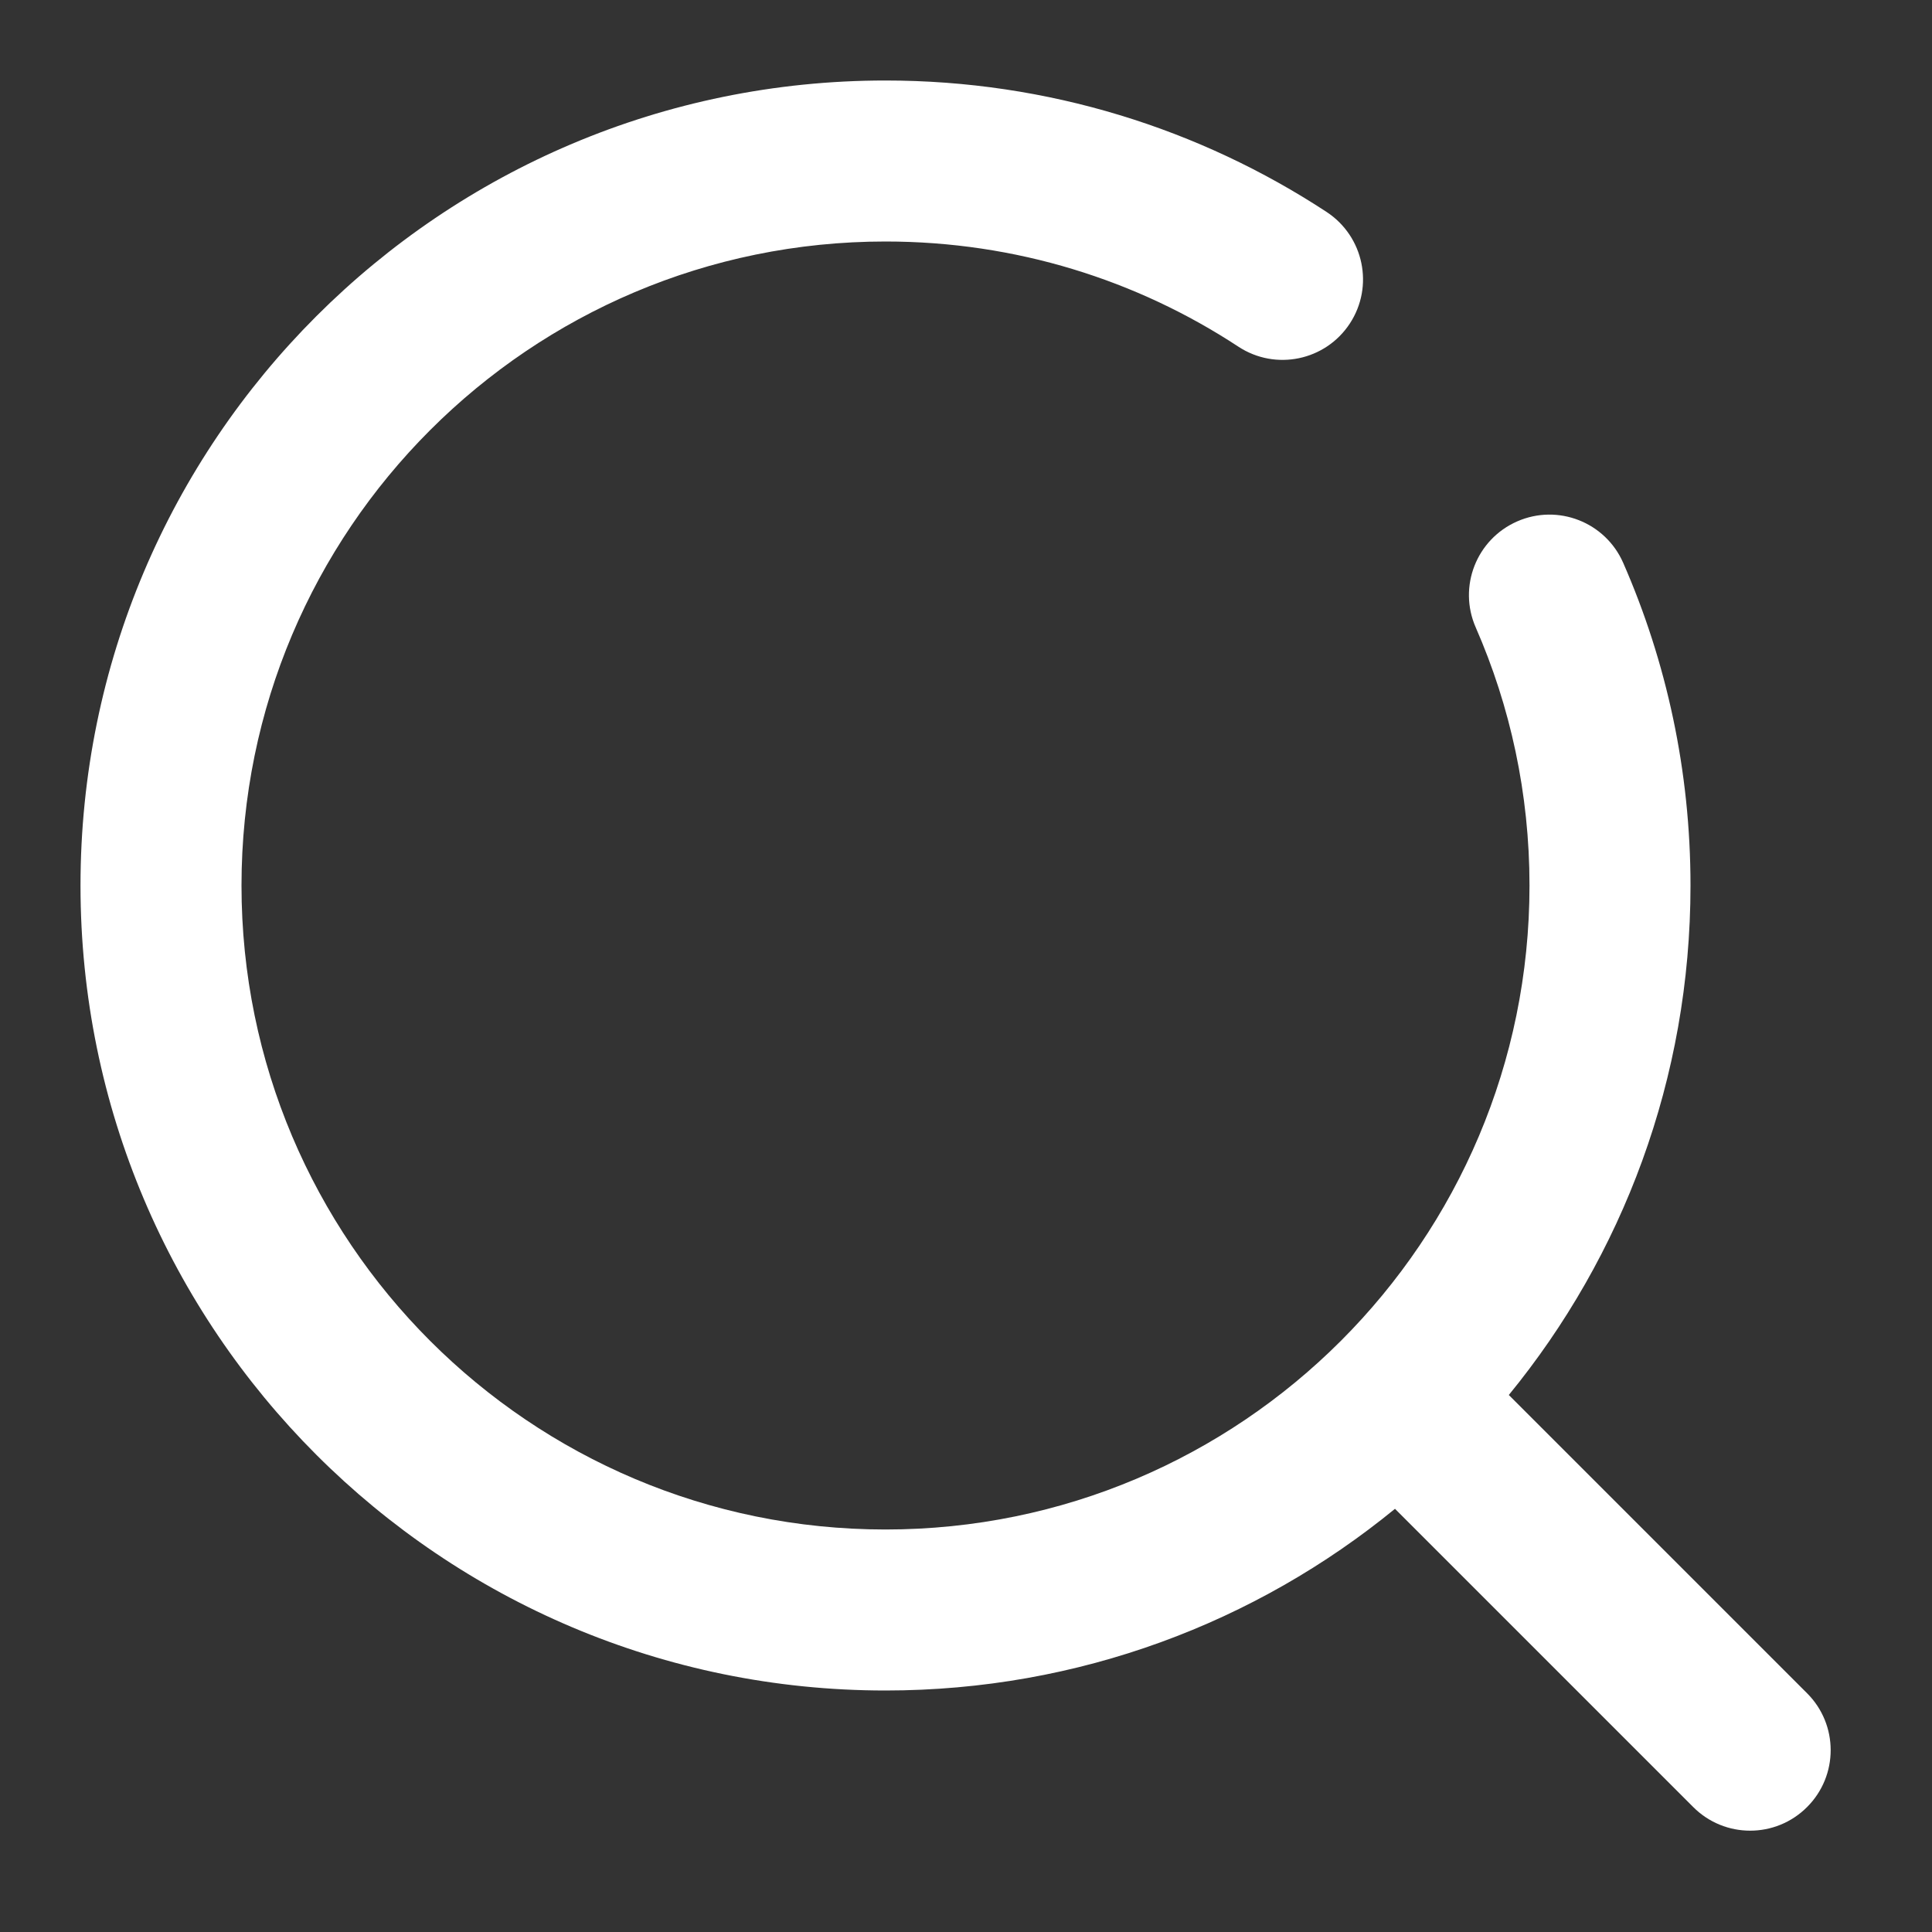 <svg width="24" height="24" viewBox="0 0 24 24" fill="none" xmlns="http://www.w3.org/2000/svg">
<rect x="0" y="0" width="24" height="24" fill="#333333" stroke="none"/>
<path fill-rule="evenodd" clip-rule="evenodd" d="M3 11C3 6.582 6.582 3 11 3C12.62 3 14.125 3.48 15.383 4.306C15.845 4.61 16.465 4.481 16.768 4.019C17.071 3.557 16.942 2.938 16.481 2.634C14.906 1.601 13.022 1 11 1C5.477 1 1 5.477 1 11C1 16.523 5.477 21 11 21C13.401 21 15.605 20.154 17.329 18.743L21.034 22.448C21.424 22.839 22.058 22.839 22.448 22.448C22.839 22.058 22.839 21.424 22.448 21.034L18.743 17.329C20.154 15.605 21 13.401 21 11C21 9.577 20.702 8.22 20.164 6.992C19.942 6.486 19.353 6.255 18.847 6.477C18.341 6.699 18.11 7.288 18.332 7.794C18.761 8.774 19 9.858 19 11C19 15.418 15.418 19 11 19C6.582 19 3 15.418 3 11Z" fill="white"/>
</svg>
